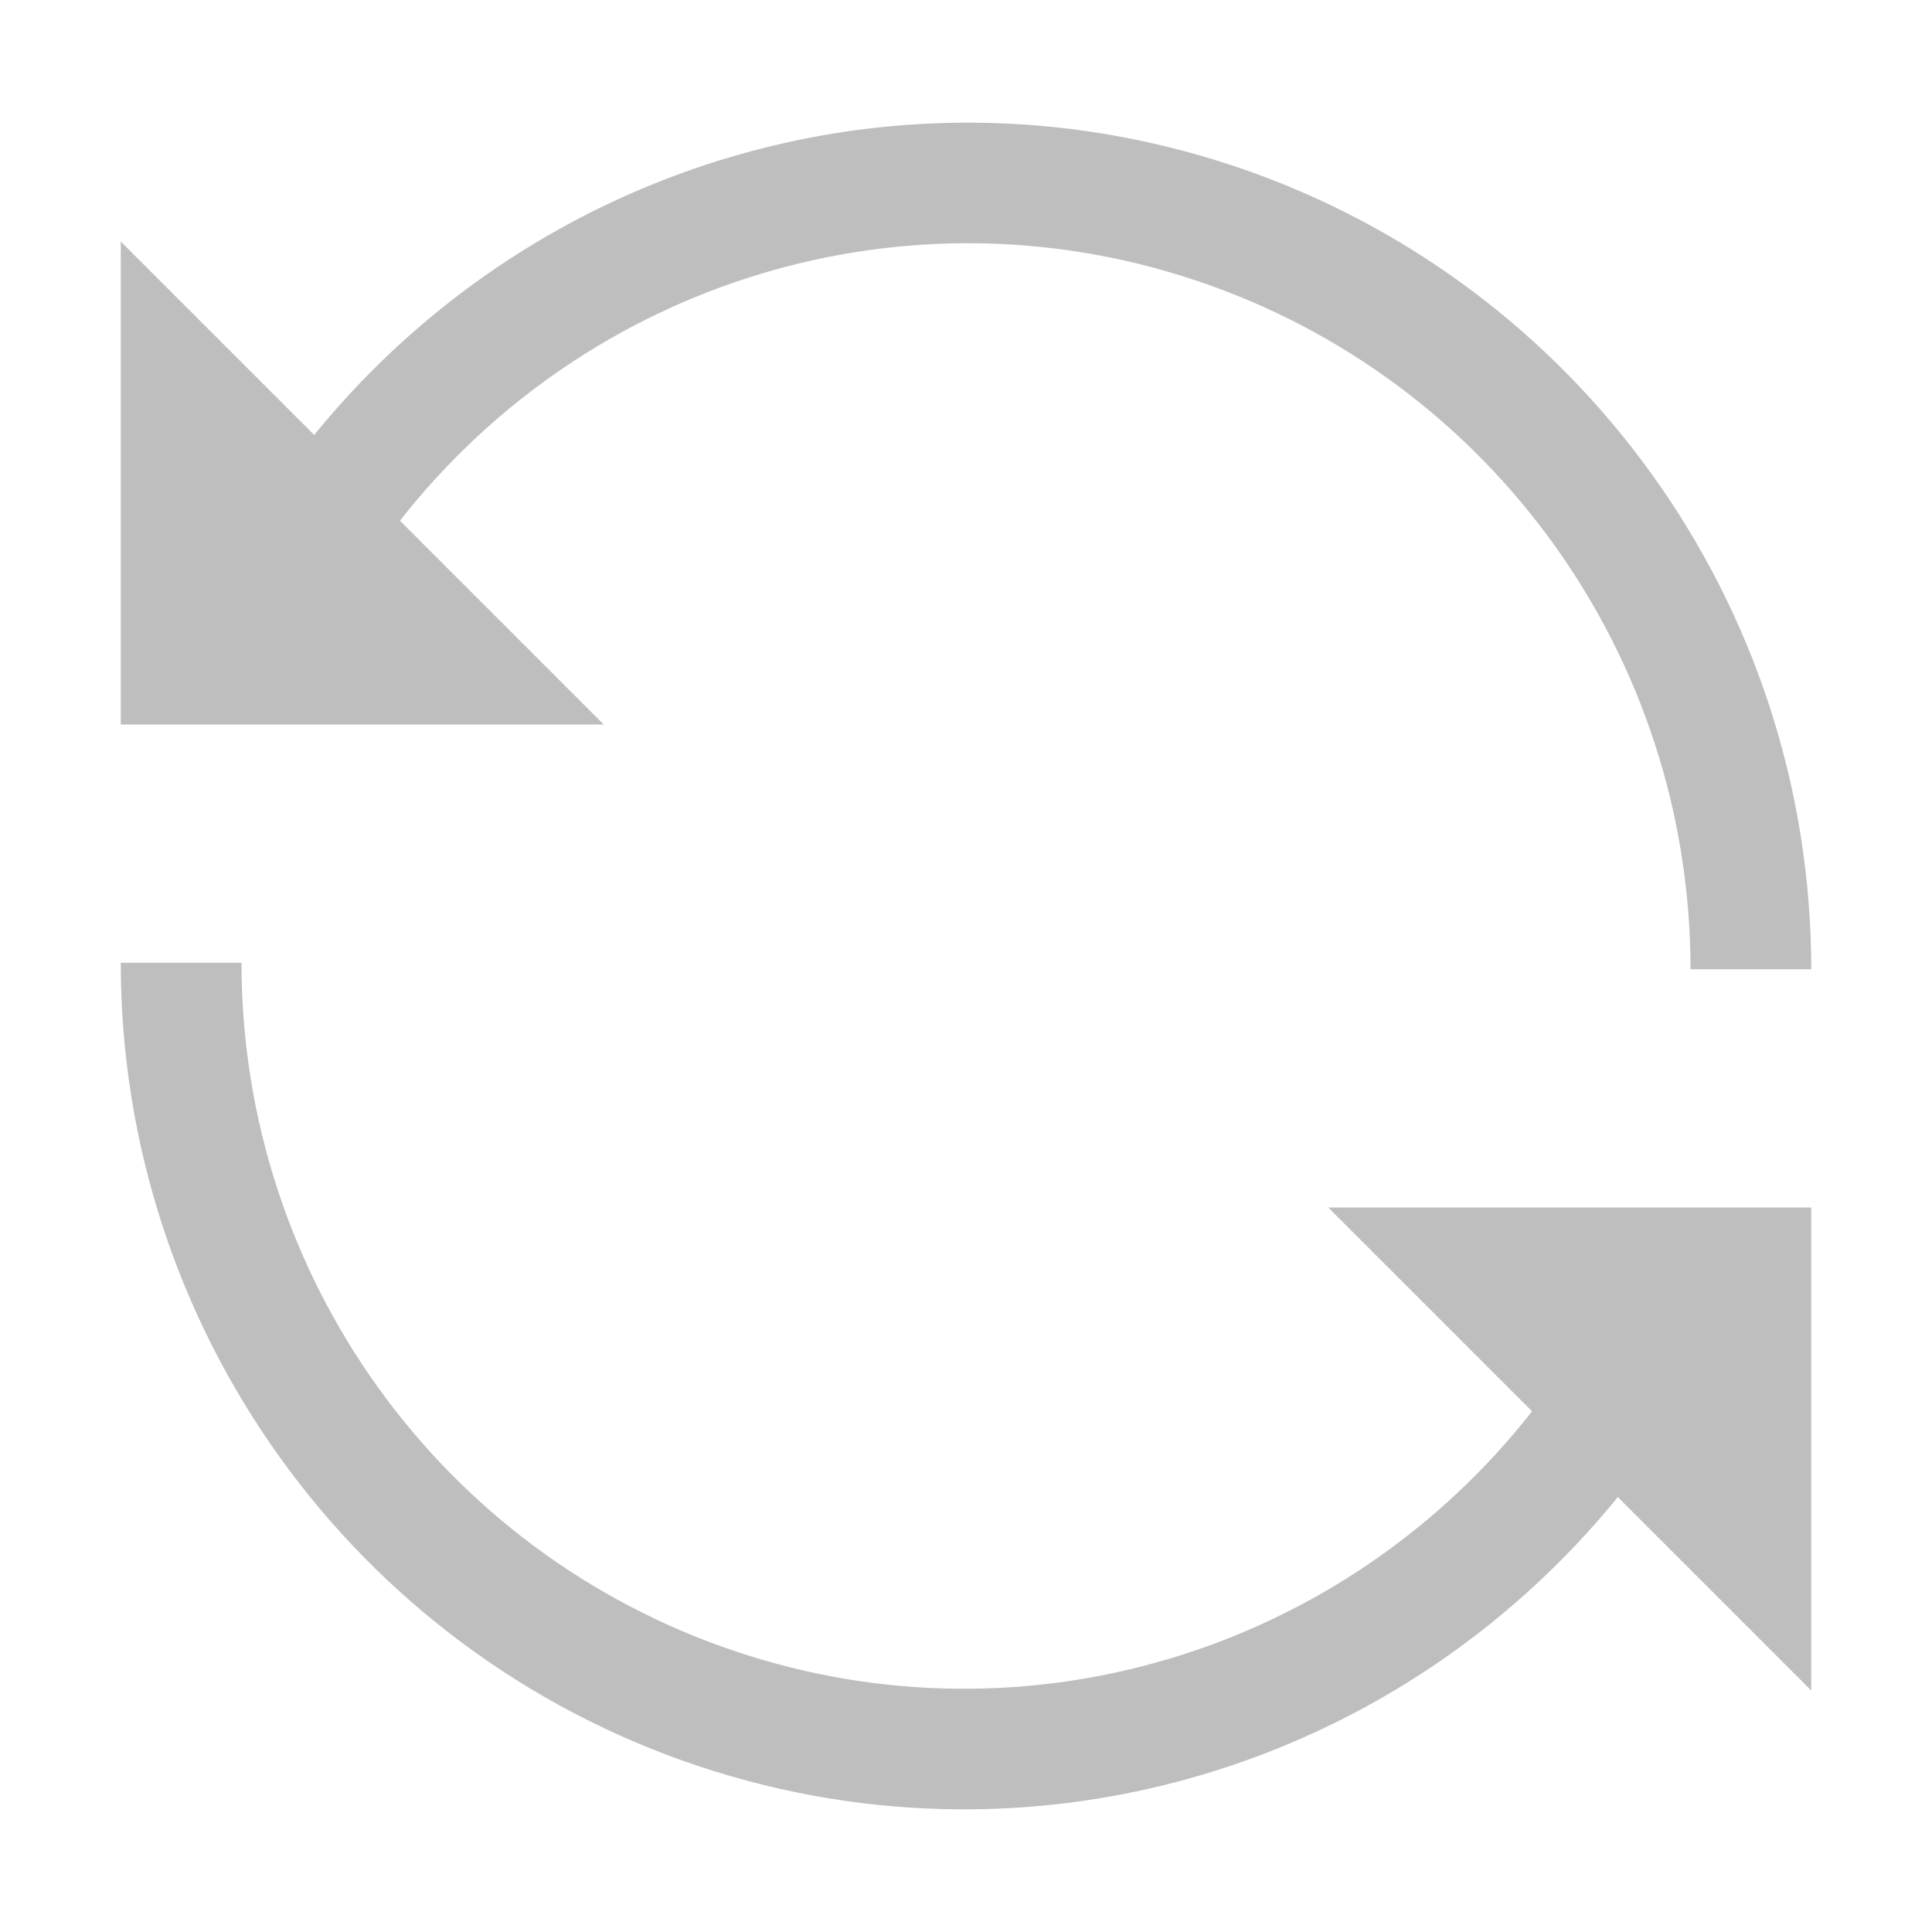 <?xml version="1.0" encoding="UTF-8"?>
<!-- Created with Inkscape (http://www.inkscape.org/) -->
<svg width="16" height="16" version="1.1" xmlns="http://www.w3.org/2000/svg" xmlns:cc="http://creativecommons.org/ns#" xmlns:dc="http://purl.org/dc/elements/1.1/" xmlns:rdf="http://www.w3.org/1999/02/22-rdf-syntax-ns#">
	<path d="m8.049 1.016c-2.08-0.011-4.092 0.92-5.447 2.586l-1.602-1.602v4h4l-1.688-1.688c1.561-1.988 4.188-2.793 6.59-1.99 2.448 0.818 4.098 3.114 4.098 5.705h1c0-3.017-1.927-5.698-4.781-6.652-0.714-0.238-1.445-0.356-2.17-0.359zm-7.049 6.957c0 3.017 1.927 5.698 4.781 6.652 0.713 0.238 1.445 0.356 2.17 0.359 2.08 0.011 4.092-0.92 5.447-2.586l1.602 1.602v-4h-4l1.688 1.688c-1.561 1.988-4.188 2.793-6.59 1.99-2.448-0.818-4.098-3.114-4.098-5.705z" color="#bebebe" fill="#bebebe"/>
</svg>
